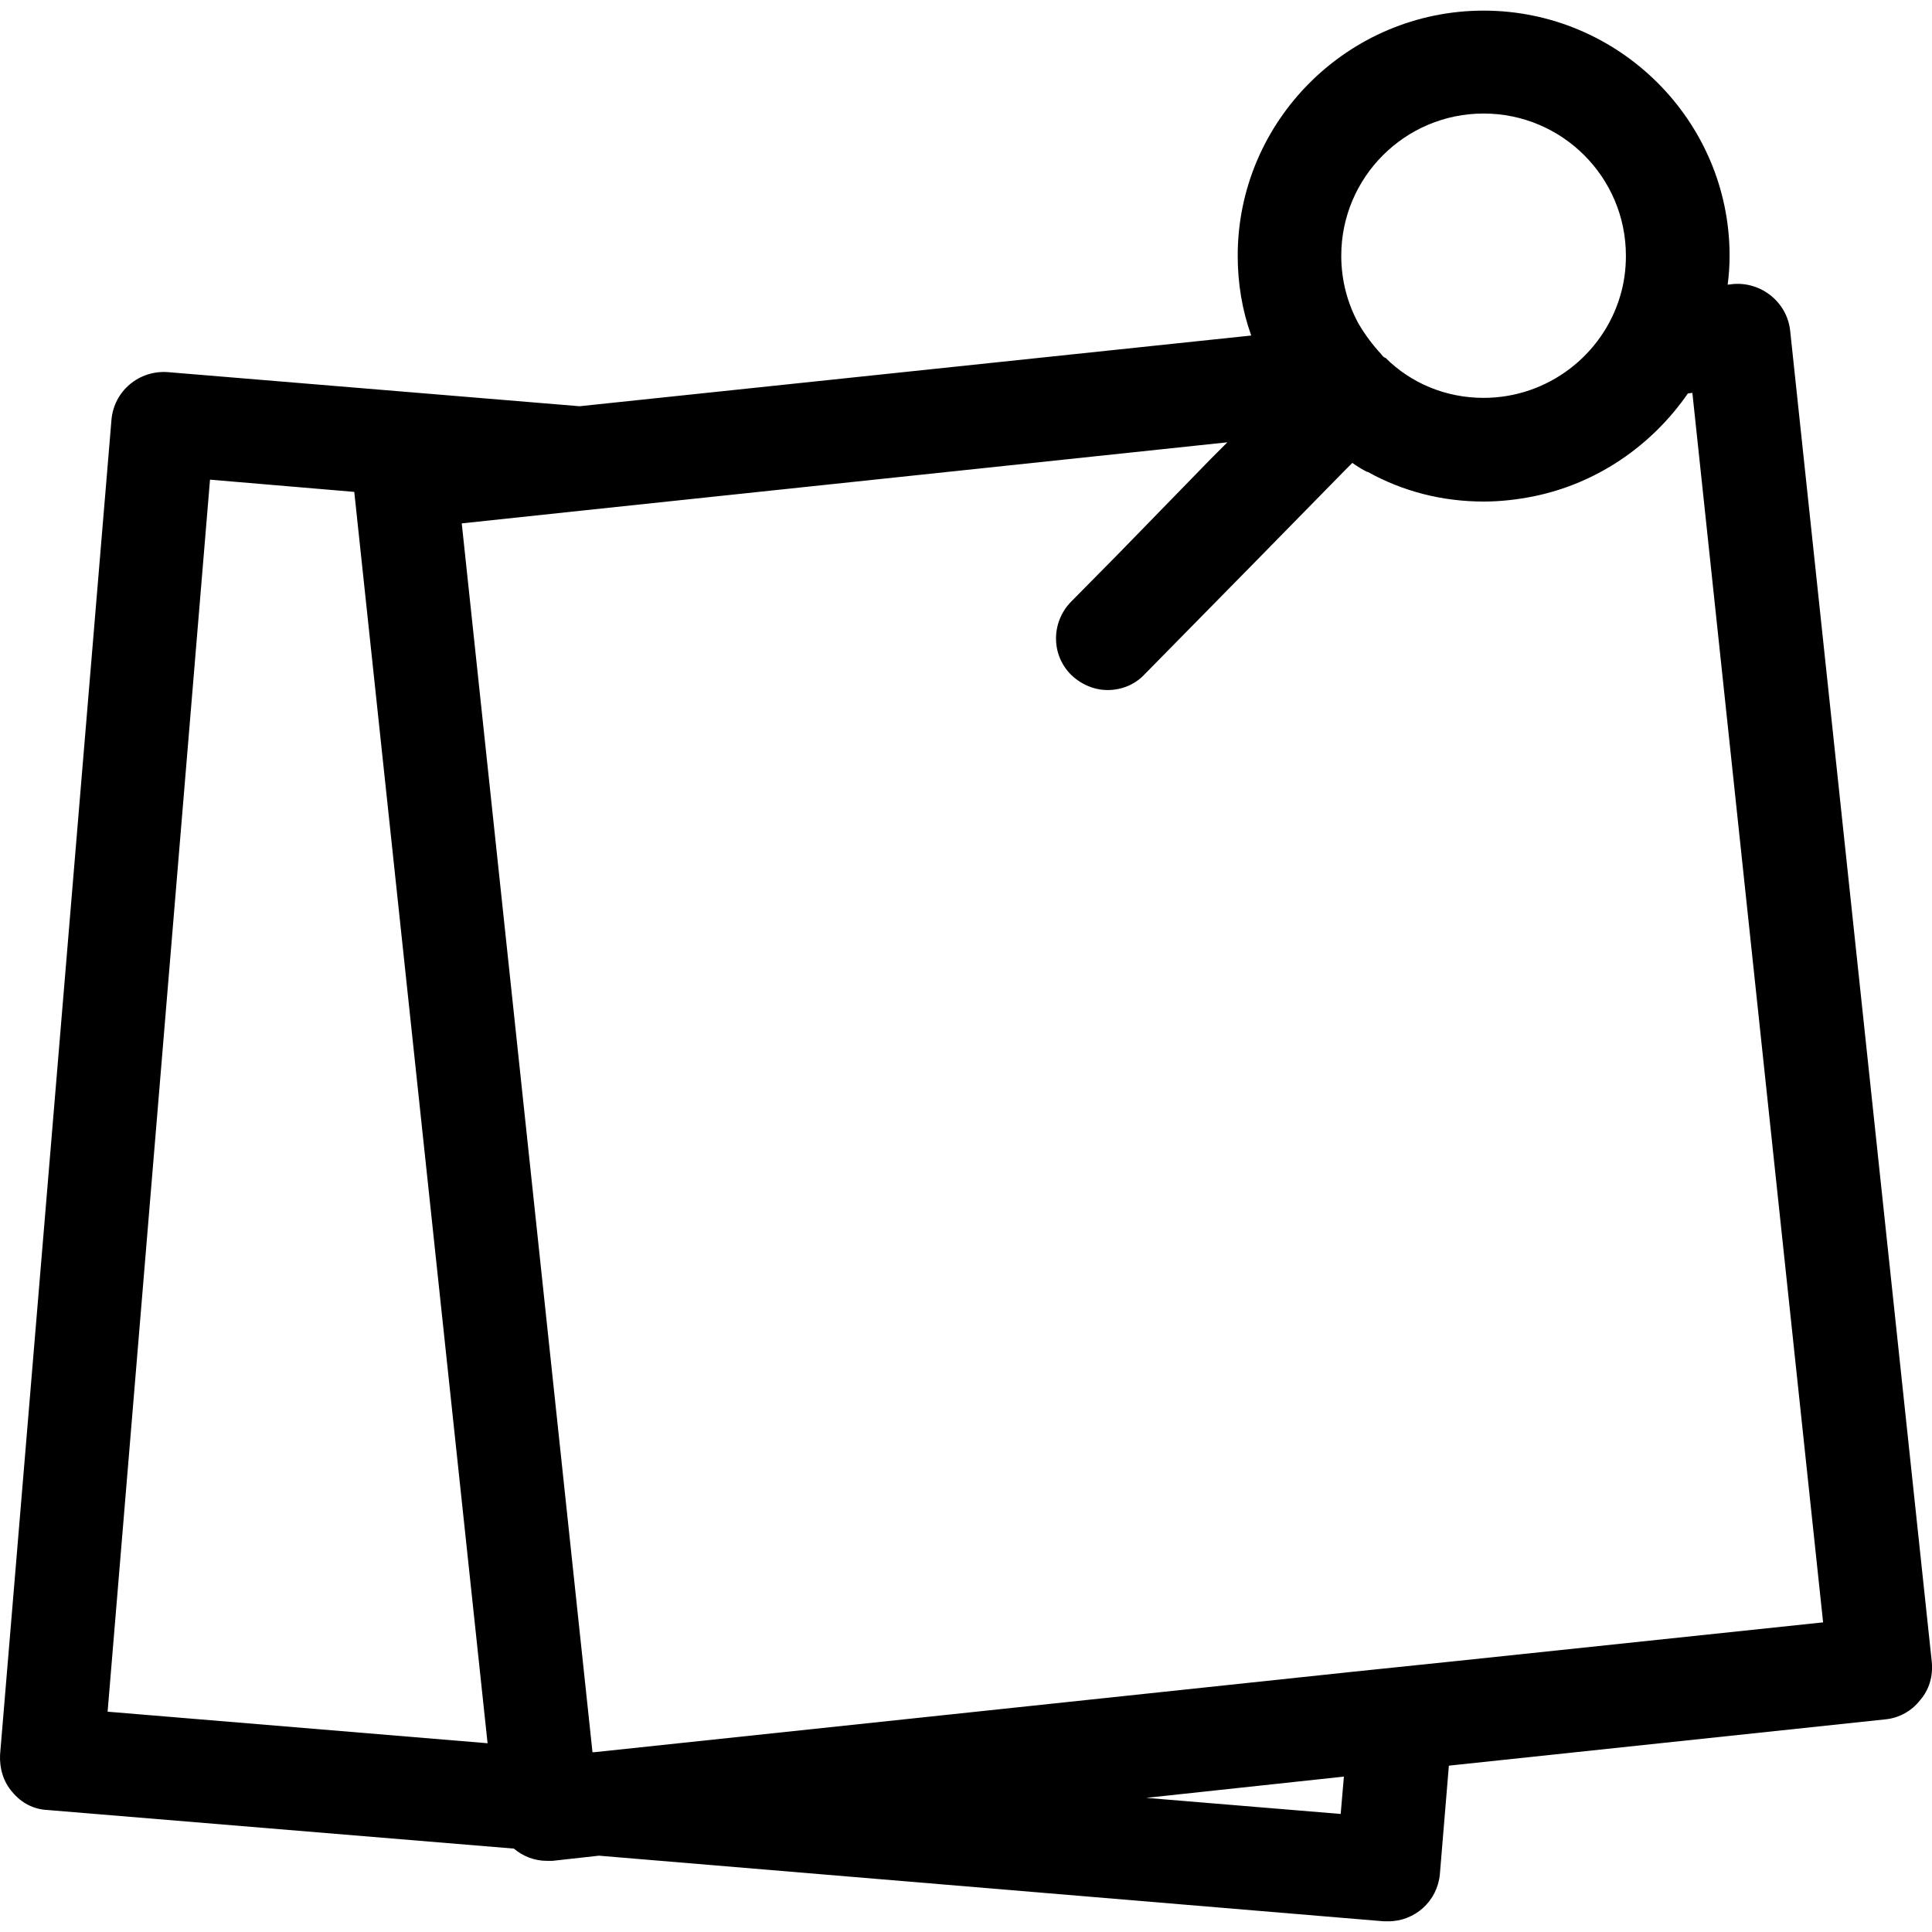 <?xml version="1.0" encoding="utf-8"?>
<!-- Generator: Adobe Illustrator 21.0.2, SVG Export Plug-In . SVG Version: 6.00 Build 0)  -->
<svg version="1.1" xmlns="http://www.w3.org/2000/svg" xmlns:xlink="http://www.w3.org/1999/xlink" x="0px" y="0px"
	 viewBox="0 0 30 30" enable-background="new 0 0 30 30" xml:space="preserve">
<g id="drawings-general">
	<path d="M27.797,5.13c-0.05-0.44-0.45-0.759-0.89-0.719l-0.08,0.01c0.02-0.15,0.03-0.3,0.03-0.45c0-2.098-1.72-3.806-3.819-3.806
		c-2.1,0-3.819,1.708-3.819,3.806c0,0.43,0.07,0.849,0.21,1.239L9,6.308l-6.399-0.53c-0.44-0.03-0.83,0.29-0.87,0.739l-1.73,20.73
		c-0.01,0.21,0.05,0.42,0.19,0.579c0.14,0.17,0.33,0.27,0.55,0.28l7.239,0.599c0.14,0.12,0.32,0.19,0.51,0.19h0.09l0.72-0.08
		l12.188,1.019h0.07c0.41,0,0.76-0.31,0.8-0.729l0.14-1.688l6.779-0.719c0.21-0.02,0.41-0.13,0.54-0.3
		c0.14-0.16,0.2-0.37,0.18-0.589L27.797,5.13z M23.037,1.763c1.22,0,2.21,0.989,2.21,2.208c0,0.22-0.03,0.43-0.09,0.629
		c-0.27,0.909-1.12,1.578-2.12,1.578c-0.59,0-1.13-0.23-1.52-0.619c-0.03-0.01-0.05-0.03-0.07-0.06c-0.13-0.14-0.25-0.3-0.35-0.47
		c-0.17-0.31-0.27-0.669-0.27-1.059C20.828,2.752,21.818,1.763,23.037,1.763z M1.671,26.579l1.59-19.131l2.24,0.19l2.07,19.431
		L1.671,26.579z M20.818,28.167l-3.02-0.25l3.07-0.33L20.818,28.167z M22.637,25.79l-1.64,0.17L9.23,27.208H9.2L7.17,8.127l1.88-0.2
		l8.499-0.899l1.51-0.16l-0.26,0.26l-1.45,1.489l-0.72,0.729c-0.31,0.32-0.31,0.829,0.01,1.139c0.16,0.15,0.36,0.23,0.56,0.23
		c0.21,0,0.42-0.08,0.57-0.24l1.66-1.688l1.46-1.489l0.11-0.11c0.07,0.05,0.15,0.1,0.23,0.14h0.01c0.54,0.3,1.15,0.46,1.8,0.46
		c0.26,0,0.52-0.03,0.77-0.08c0.99-0.2,1.84-0.789,2.4-1.598l0.07-0.01l2.03,19.092L22.637,25.79z"/>
</g>
</svg>

